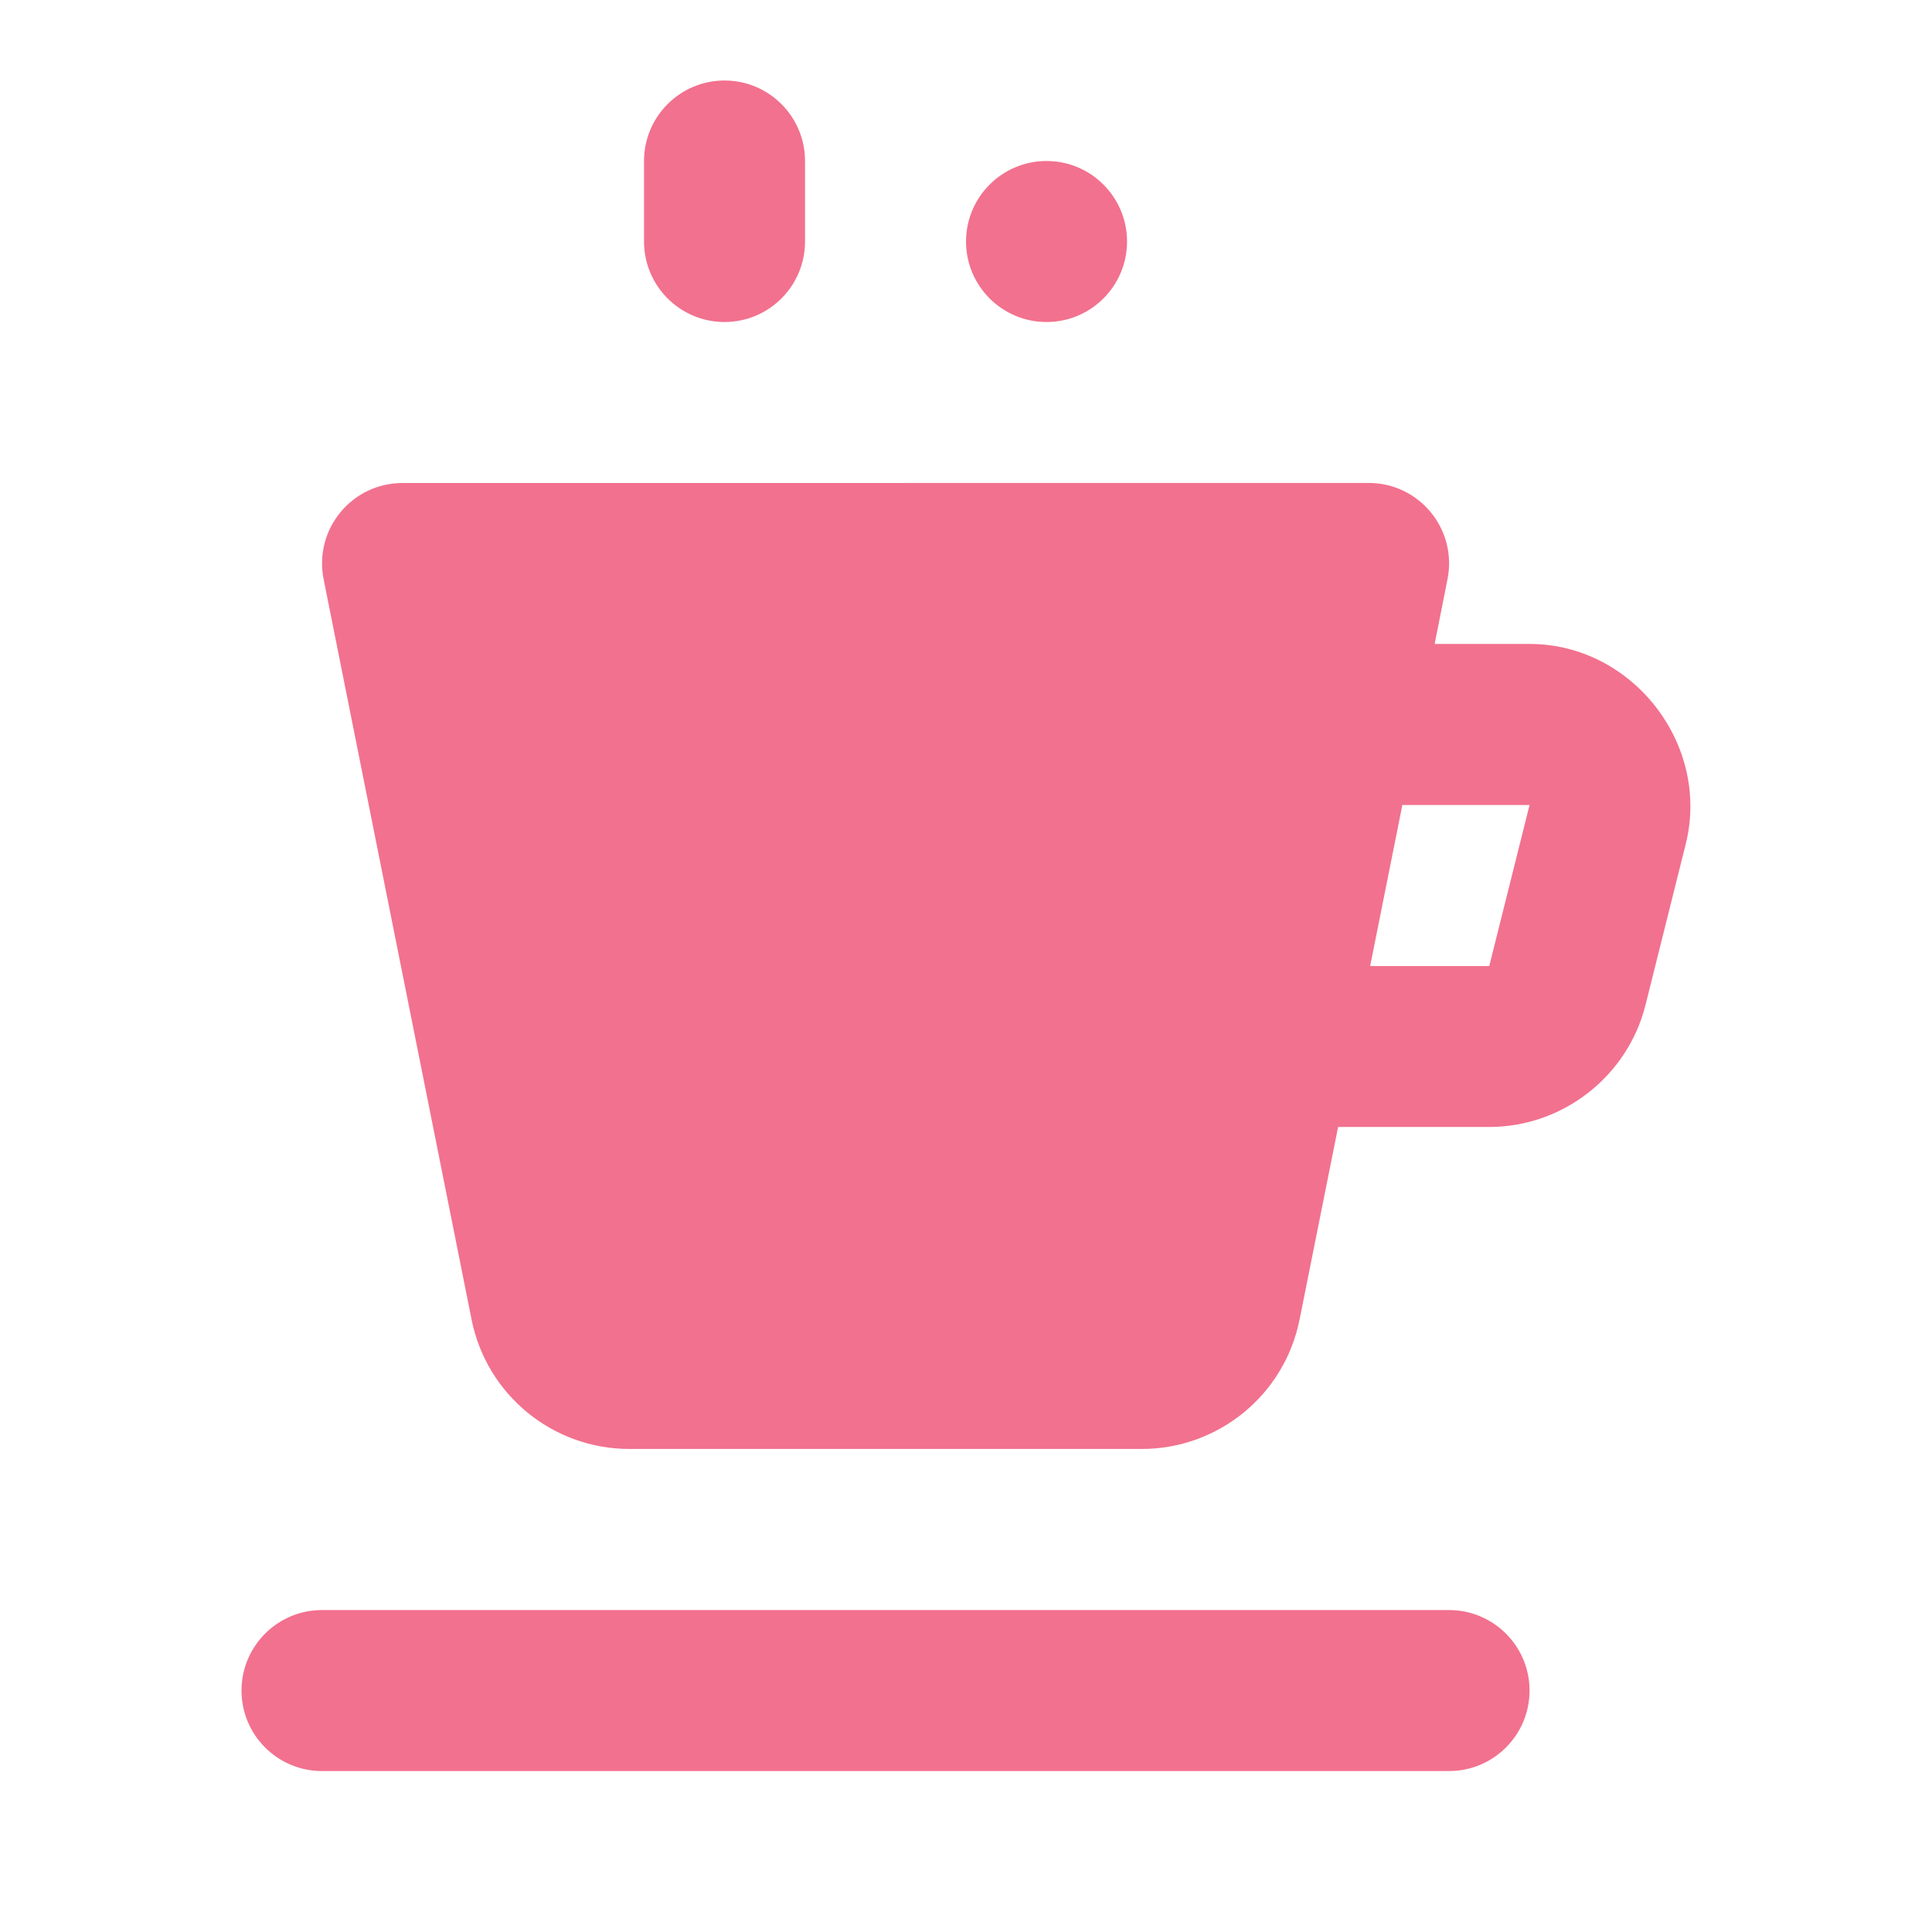 <svg xmlns="http://www.w3.org/2000/svg" xmlns:xlink="http://www.w3.org/1999/xlink" viewBox="0,0,256,256" width="100px" height="100px" fill-rule="nonzero"><g fill="#f2718e" fill-rule="nonzero" stroke="none" stroke-width="1" stroke-linecap="butt" stroke-linejoin="miter" stroke-miterlimit="10" stroke-dasharray="" stroke-dashoffset="0" font-family="none" font-weight="none" font-size="none" text-anchor="none" style="mix-blend-mode: normal"><g transform="scale(10.667,10.667)"><path d="M9,1c-0.552,0 -1,0.448 -1,1v1c0,0.552 0.448,1 1,1c0.552,0 1,-0.448 1,-1v-1c0,-0.552 -0.448,-1 -1,-1zM13,2c-0.552,0 -1,0.448 -1,1c0,0.552 0.448,1 1,1c0.552,0 1,-0.448 1,-1c0,-0.552 -0.448,-1 -1,-1zM5,6c-0.631,0 -1.103,0.576 -0.98,1.195l1.838,9.197c0.187,0.935 1.008,1.607 1.961,1.607h6.363c0.953,0 1.774,-0.672 1.961,-1.607l0.479,-2.393h1.879c0.912,0 1.717,-0.629 1.939,-1.514l0.5,-2c0.31,-1.239 -0.663,-2.486 -1.939,-2.486h-1.18l0.16,-0.805c0.123,-0.619 -0.349,-1.195 -0.98,-1.195zM17.42,10h1.58l-0.5,1.998v0.002h-1.48zM4,20c-0.552,0 -1,0.448 -1,1c0,0.552 0.448,1 1,1h14c0.552,0 1,-0.448 1,-1c0,-0.552 -0.448,-1 -1,-1z"></path></g></g></svg>